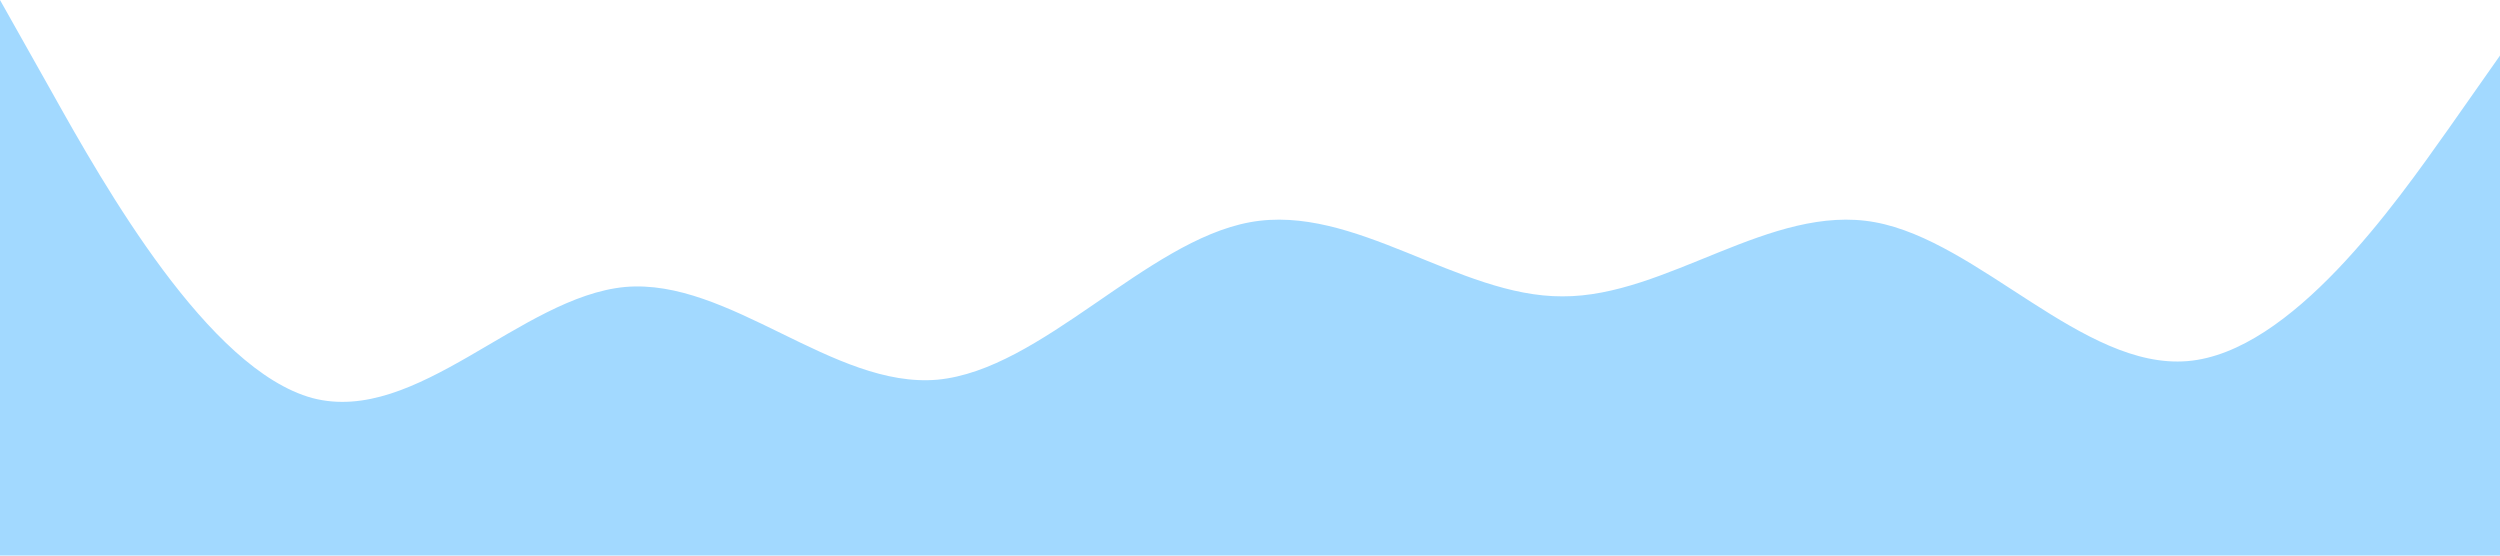 <?xml version="1.0" standalone="no"?><svg xmlns="http://www.w3.org/2000/svg" viewBox="0 0 1440 320"><path fill="#a2d9ff" fill-opacity="1" d="M0,0L30,53.3C60,107,120,213,180,229.3C240,245,300,171,360,165.3C420,160,480,224,540,218.7C600,213,660,139,720,128C780,117,840,171,900,170.7C960,171,1020,117,1080,128C1140,139,1200,213,1260,208C1320,203,1380,117,1410,74.7L1440,32L1440,320L1410,320C1380,320,1320,320,1260,320C1200,320,1140,320,1080,320C1020,320,960,320,900,320C840,320,780,320,720,320C660,320,600,320,540,320C480,320,420,320,360,320C300,320,240,320,180,320C120,320,60,320,30,320L0,320Z"></path></svg>